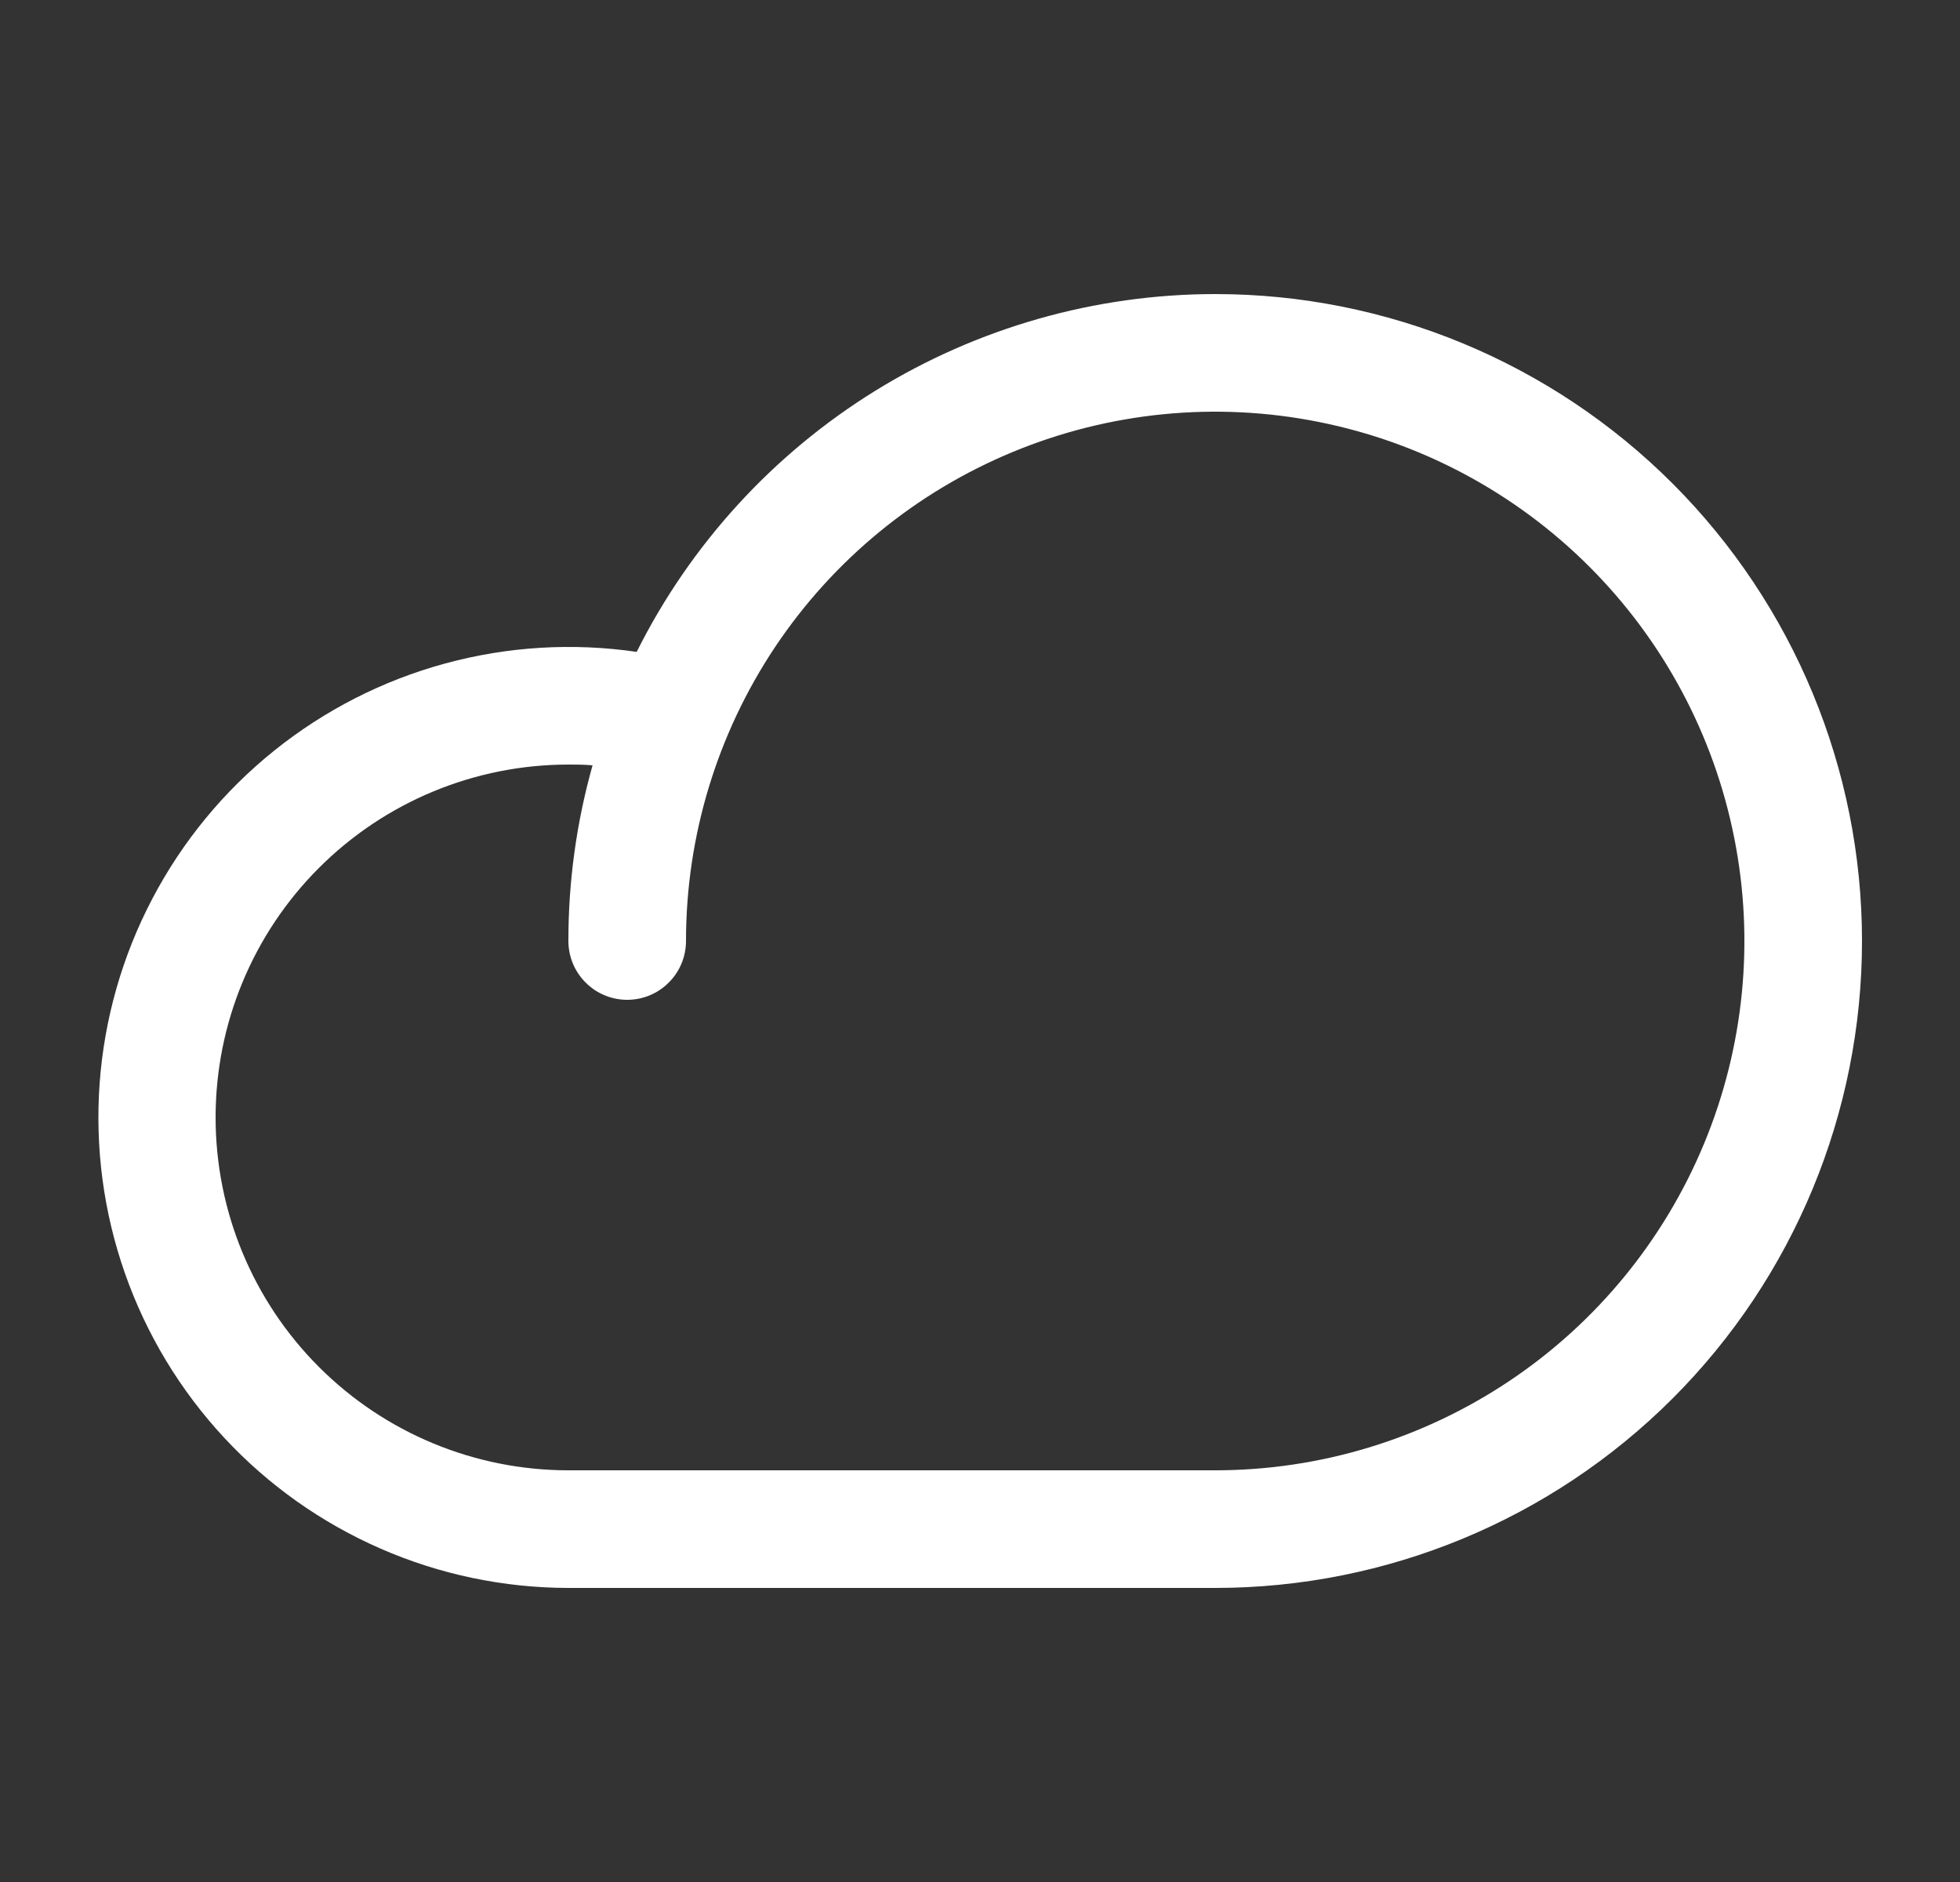 <svg width="25" height="24" viewBox="0 0 25 24" fill="none" xmlns="http://www.w3.org/2000/svg">
<rect x="0" y="0" width="25" height="24" fill="#333333" stroke="none"/>
<path d="M15.5 3.75C13.968 3.751 12.466 4.179 11.163 4.984C9.86 5.79 8.806 6.943 8.121 8.313C7.305 8.194 6.474 8.244 5.678 8.461C4.883 8.677 4.141 9.056 3.498 9.572C2.855 10.088 2.326 10.731 1.943 11.461C1.56 12.19 1.331 12.991 1.271 13.813C1.211 14.636 1.321 15.461 1.594 16.239C1.867 17.017 2.298 17.73 2.859 18.334C3.42 18.938 4.099 19.419 4.855 19.749C5.61 20.079 6.426 20.249 7.25 20.25H15.5C17.688 20.25 19.786 19.381 21.334 17.834C22.881 16.287 23.75 14.188 23.75 12C23.75 9.812 22.881 7.714 21.334 6.166C19.786 4.619 17.688 3.75 15.5 3.75ZM15.5 18.75H7.25C6.056 18.75 4.912 18.276 4.068 17.432C3.224 16.588 2.75 15.444 2.75 14.25C2.75 13.056 3.224 11.912 4.068 11.068C4.912 10.224 6.056 9.75 7.25 9.75C7.353 9.75 7.456 9.75 7.558 9.76C7.353 10.489 7.249 11.243 7.25 12C7.25 12.199 7.329 12.39 7.47 12.53C7.61 12.671 7.801 12.75 8 12.75C8.199 12.75 8.39 12.671 8.53 12.53C8.671 12.39 8.75 12.199 8.75 12C8.75 10.665 9.146 9.36 9.887 8.25C10.629 7.14 11.683 6.275 12.917 5.764C14.15 5.253 15.507 5.119 16.817 5.38C18.126 5.64 19.329 6.283 20.273 7.227C21.217 8.171 21.86 9.374 22.12 10.683C22.381 11.992 22.247 13.35 21.736 14.583C21.225 15.816 20.36 16.871 19.25 17.612C18.14 18.354 16.835 18.75 15.5 18.75Z" fill="white"/>
</svg>
